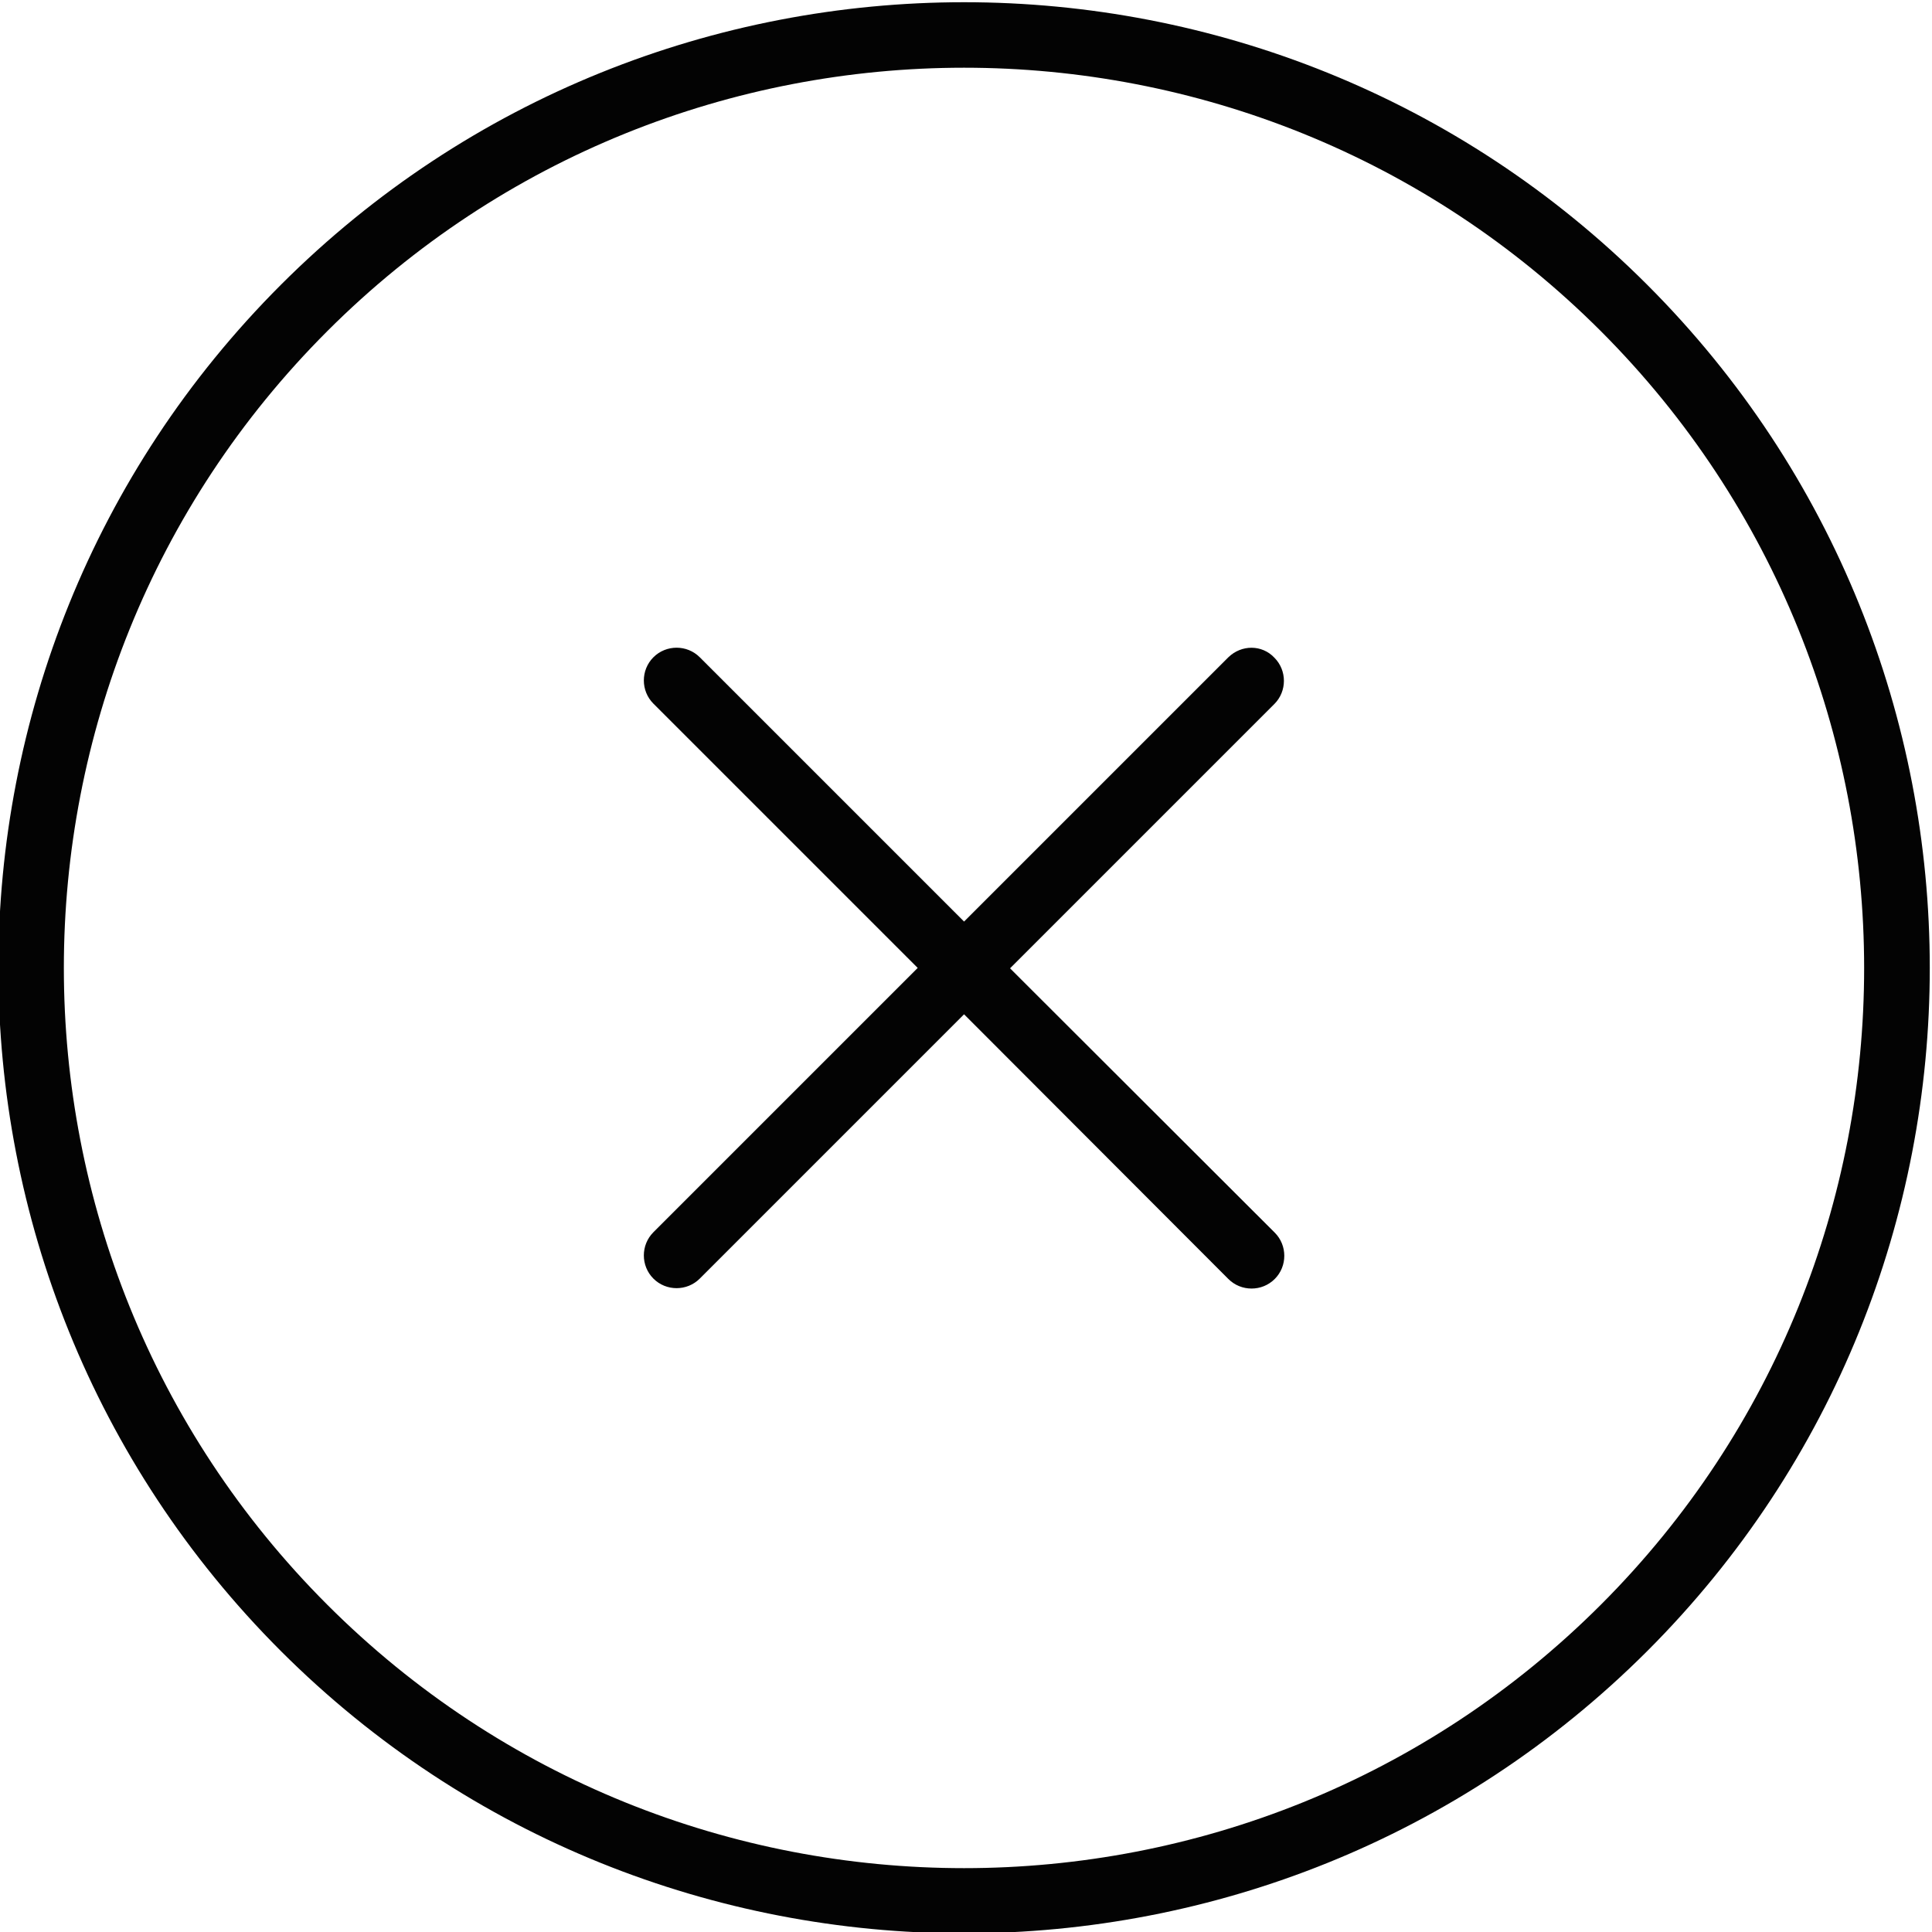 <svg version="1.1" xmlns="http://www.w3.org/2000/svg" xmlns:xlink="http://www.w3.org/1999/xlink" x="0px" y="0px" width="500px" height="500px" viewBox="0 0 500 500" enable-background="new 0 0 500 500" xml:space="preserve">
	<path id="close--circle" fill="#030303" d="M317.9,170.1l-68.4,68.4l-68.4-68.4c-3.3-3.3-8.7-3.3-12,0
		c-3.3,3.3-3.3,8.7,0,12l68.4,68.4l-68.4,68.4c-3.3,3.3-3.3,8.7,0,12c3.3,3.3,8.7,3.3,12,0l68.4-68.4l68.4,68.5
		c3.3,3.3,8.7,3.3,12,0c3.3-3.3,3.3-8.7,0-12l-68.5-68.4l68.4-68.4c3.3-3.3,3.3-8.7,0-12C326.6,166.8,321.3,166.8,317.9,170.1z
		 M72.7,427.3c-97.5-97.5-97.5-256.1,0-353.6c97.5-97.5,256.1-97.5,353.6,0c97.5,97.5,97.5,256.1,0,353.6
		C328.8,524.7,170.2,524.7,72.7,427.3z M414.3,85.7c-90.9-90.9-238.7-90.9-329.6,0c-90.9,90.9-90.9,238.7,0,329.6
		c90.9,90.9,238.7,90.9,329.6,0C505.2,324.4,505.1,176.6,414.3,85.7z"/>
</svg>
